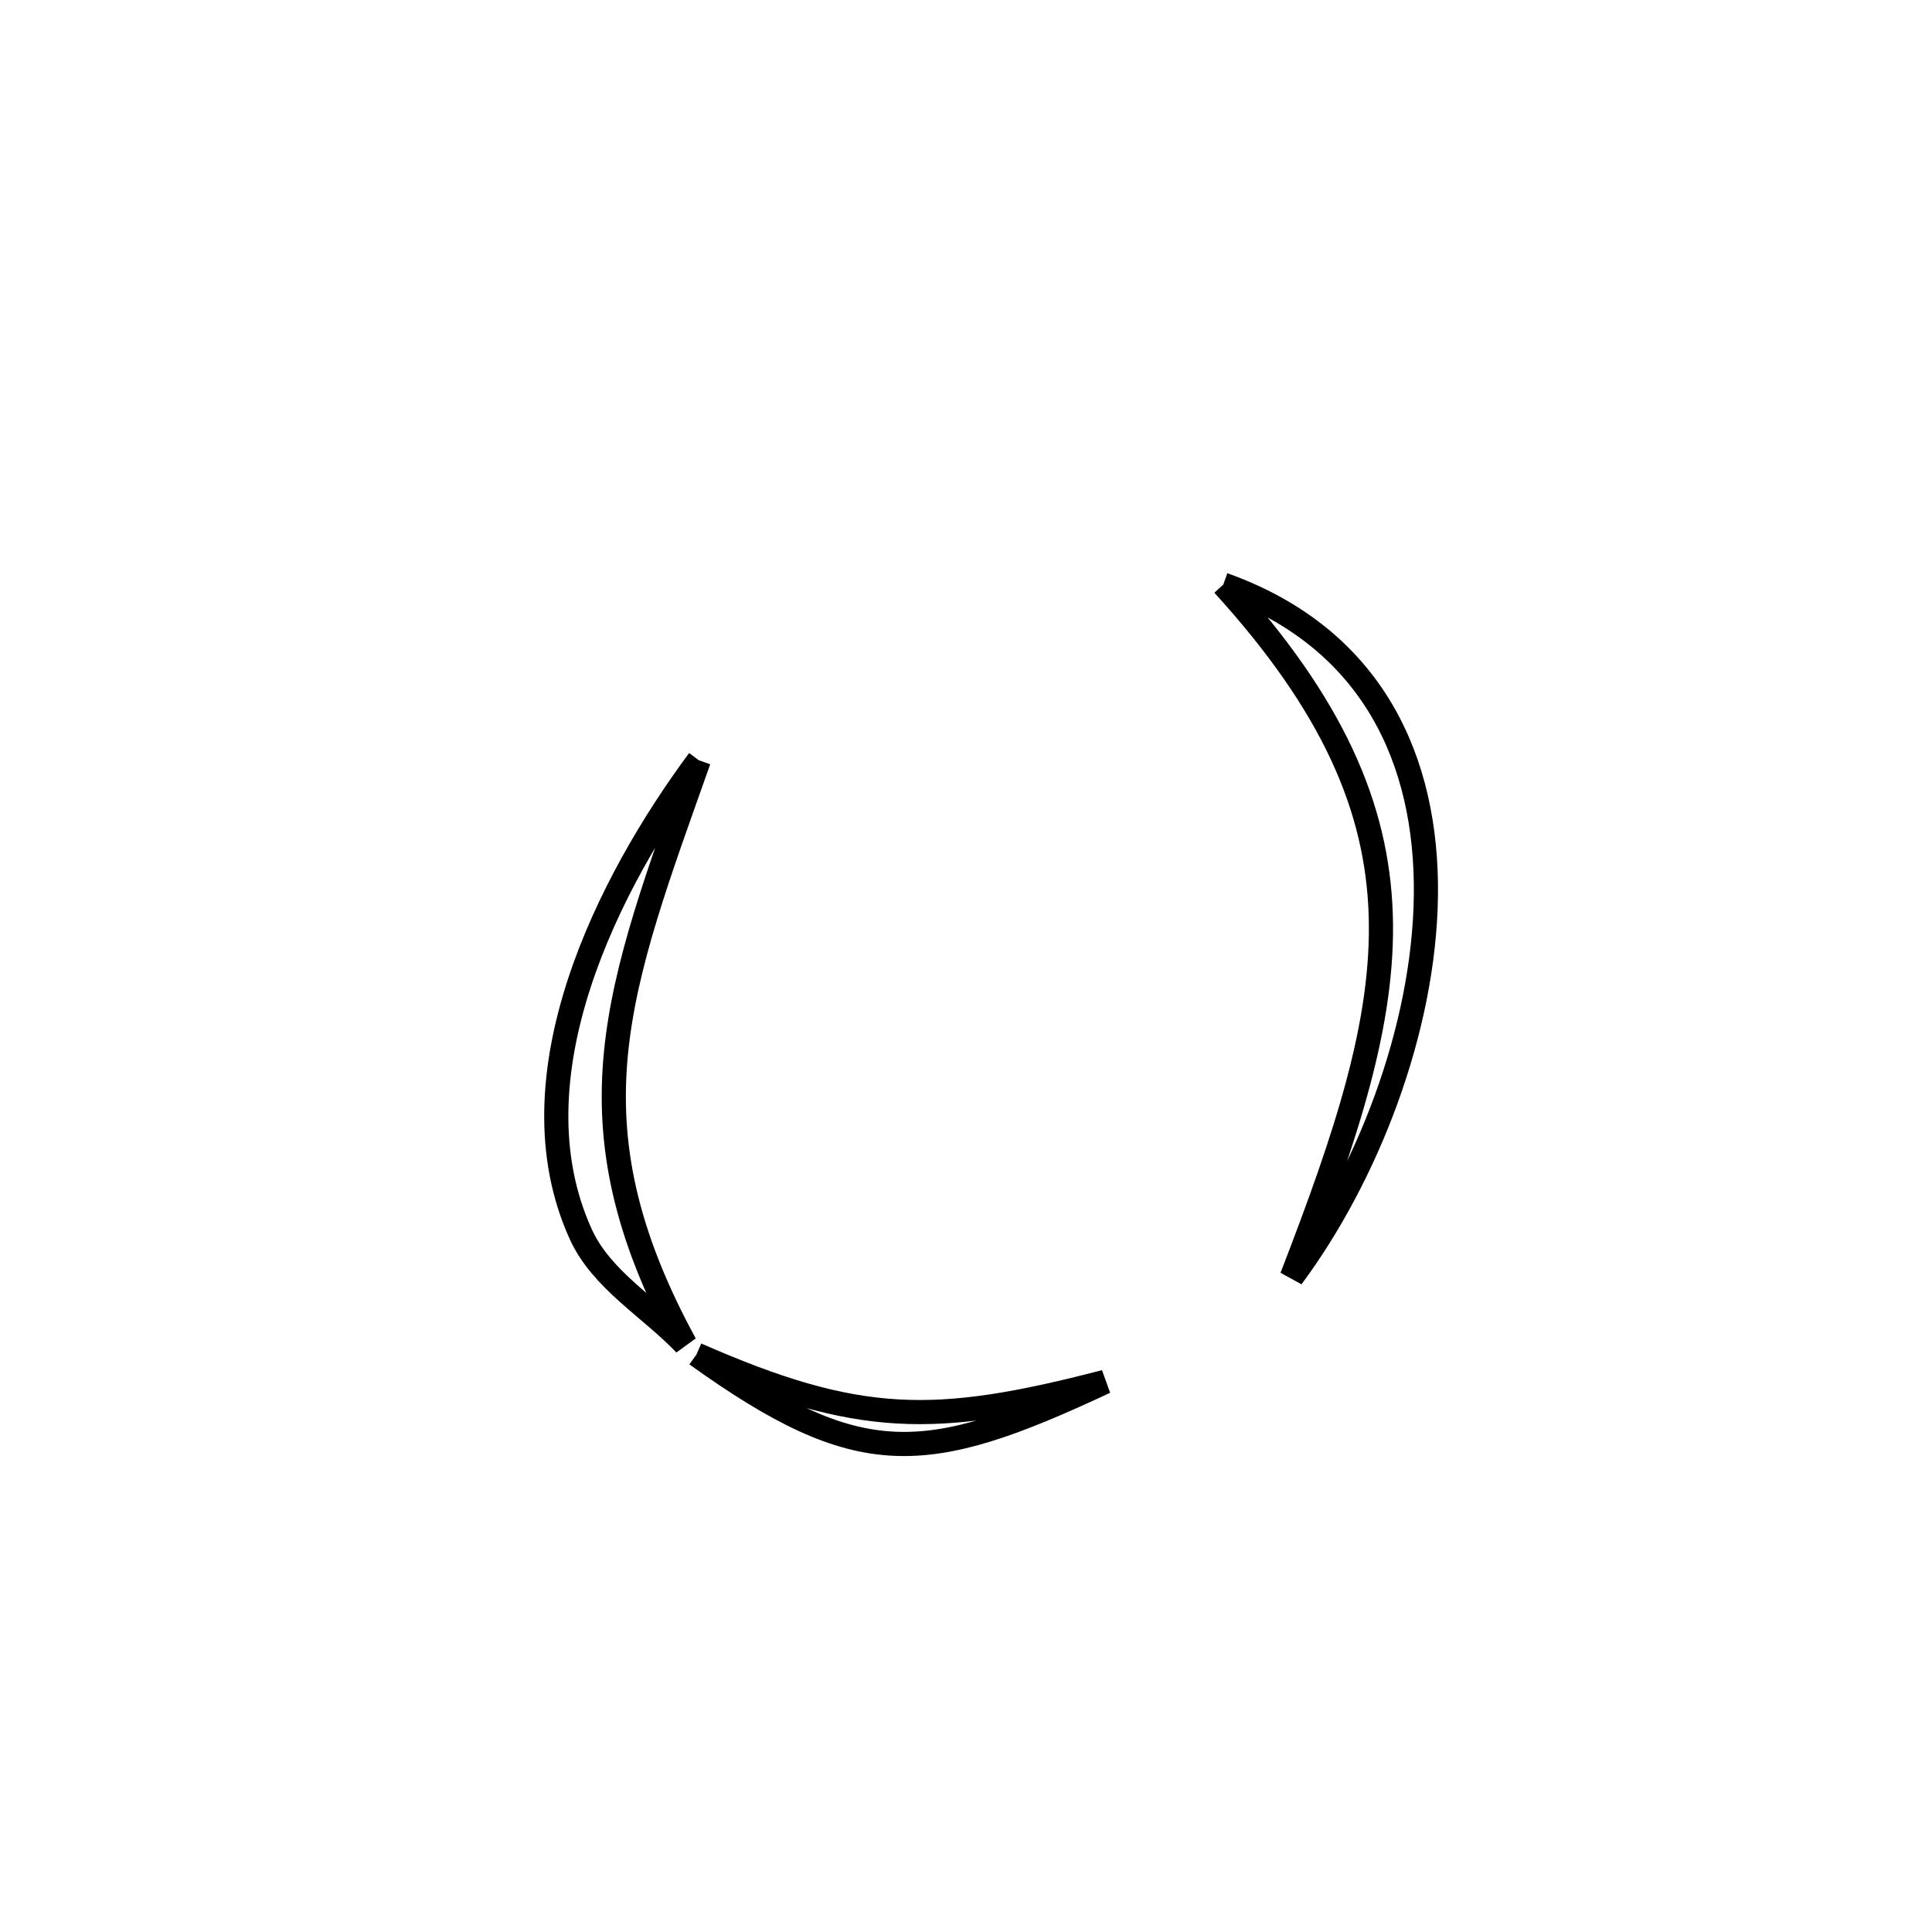 <svg xmlns="http://www.w3.org/2000/svg" viewBox="0.0 0.0 24.0 24.0" height="200px" width="200px"><path fill="none" stroke="black" stroke-width=".3" stroke-opacity="1.0"  filling="0" d="M15.196 7.262 L15.196 7.262 C17.056 7.926 17.733 9.451 17.713 11.123 C17.693 12.795 16.976 14.614 16.047 15.865 L16.047 15.865 C16.729 14.103 17.196 12.697 17.152 11.36 C17.108 10.022 16.554 8.753 15.196 7.262 L15.196 7.262"></path>
<path fill="none" stroke="black" stroke-width=".3" stroke-opacity="1.0"  filling="0" d="M8.681 9.444 L8.681 9.444 C8.18 10.859 7.759 11.977 7.651 13.088 C7.544 14.2 7.752 15.306 8.511 16.698 L8.511 16.698 C8.079 16.244 7.477 15.905 7.216 15.335 C6.321 13.373 7.568 10.945 8.681 9.444 L8.681 9.444"></path>
<path fill="none" stroke="black" stroke-width=".3" stroke-opacity="1.0"  filling="0" d="M8.651 16.827 L8.651 16.827 C10.664 17.709 11.607 17.716 13.727 17.166 L13.727 17.166 C11.483 18.216 10.678 18.279 8.651 16.827 L8.651 16.827"></path></svg>
